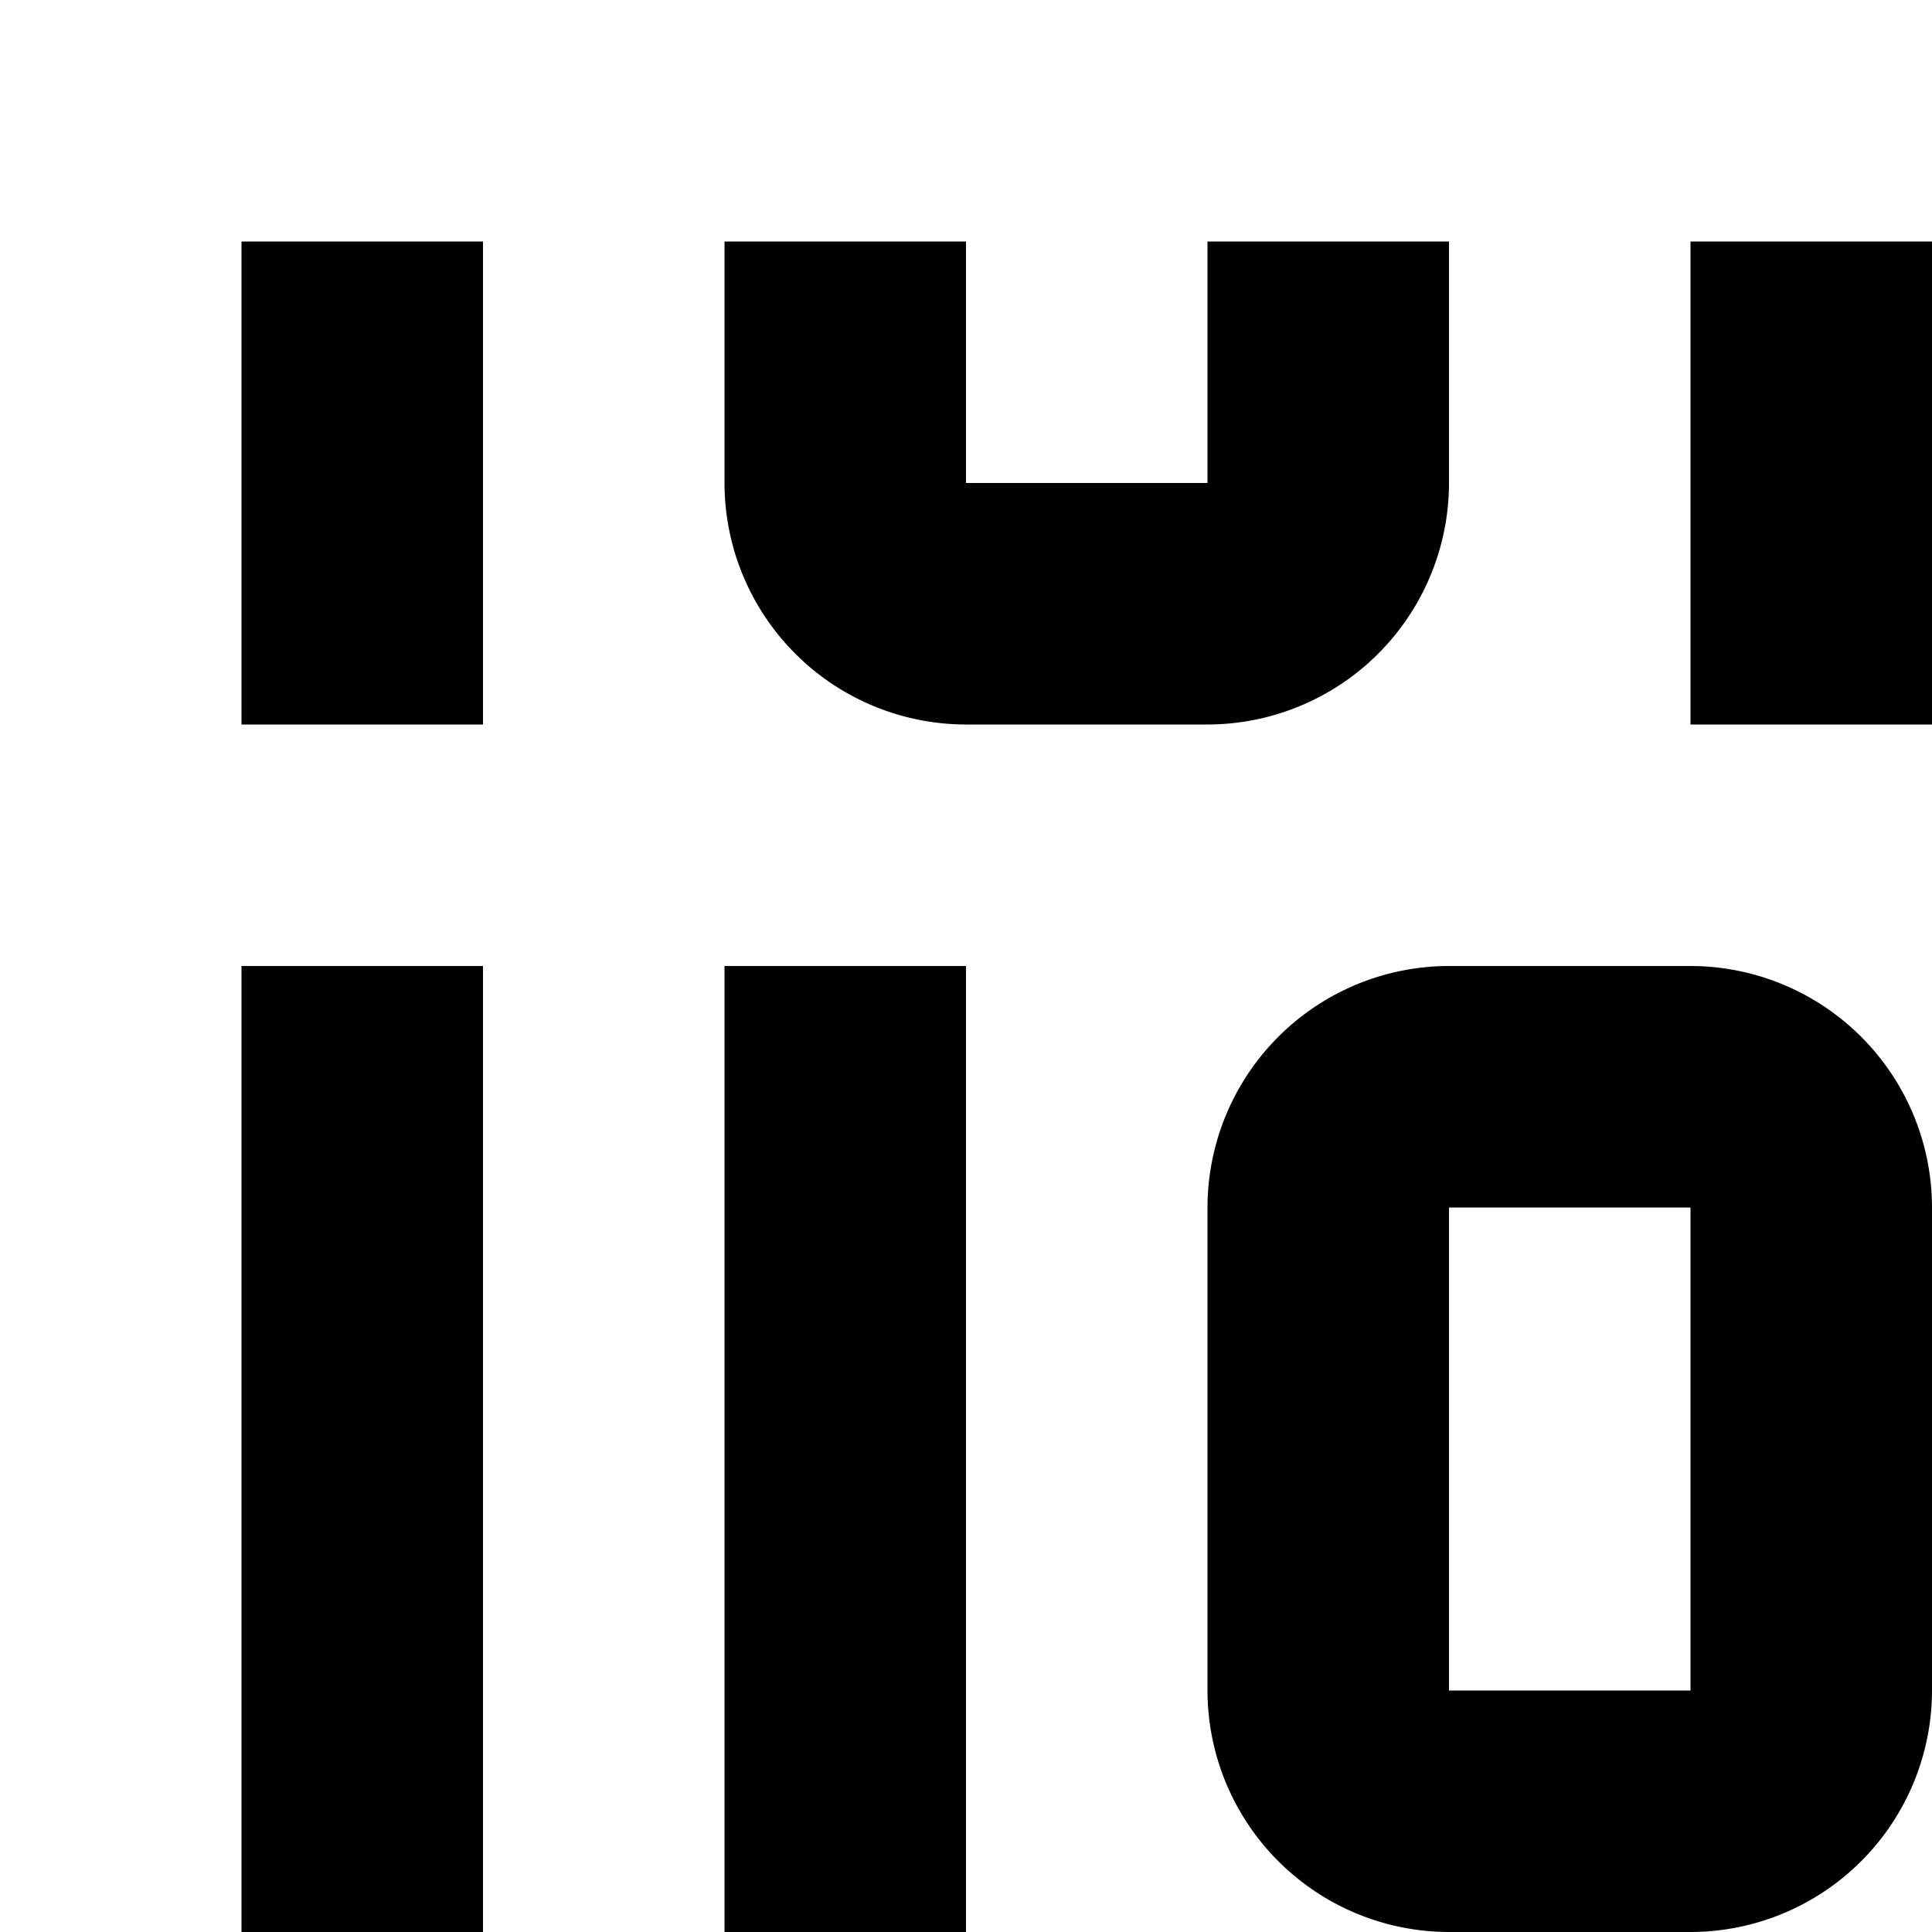 <svg xmlns="http://www.w3.org/2000/svg" viewBox="0 0 16 16"><path d="M29 21.278V19a4 4 0 00-8 0v2.278A1.994 1.994 0 0020 23v5a2.002 2.002 0 002 2h6a2.002 2.002 0 002-2V23A1.994 1.994 0 0029 21.278zM25 17a2.002 2.002 0 012 2v2H23V19A2.002 2.002 0 0125 17zM22 28V23h6v5zM2 2H4V6H2zM14 2H16V6H14zM18 2H20V6H18zM2 8H4V16H2zM2 18H4V26H2zM14 18H16V26H14zM6 8H8V16H6zM18 8H20V14H18zM10 26H8a2.002 2.002 0 01-2-2V20a2.002 2.002 0 012-2h2a2.002 2.002 0 012 2v4A2.002 2.002 0 0110 26zM8 20v4h2V20zM14 16H12a2.002 2.002 0 01-2-2V10a2.002 2.002 0 012-2h2a2.002 2.002 0 012 2v4A2.002 2.002 0 0114 16zm-2-6v4h2V10zM10 6H8A2.002 2.002 0 016 4V2H8V4h2V2h2V4A2.002 2.002 0 0110 6z"/></svg>